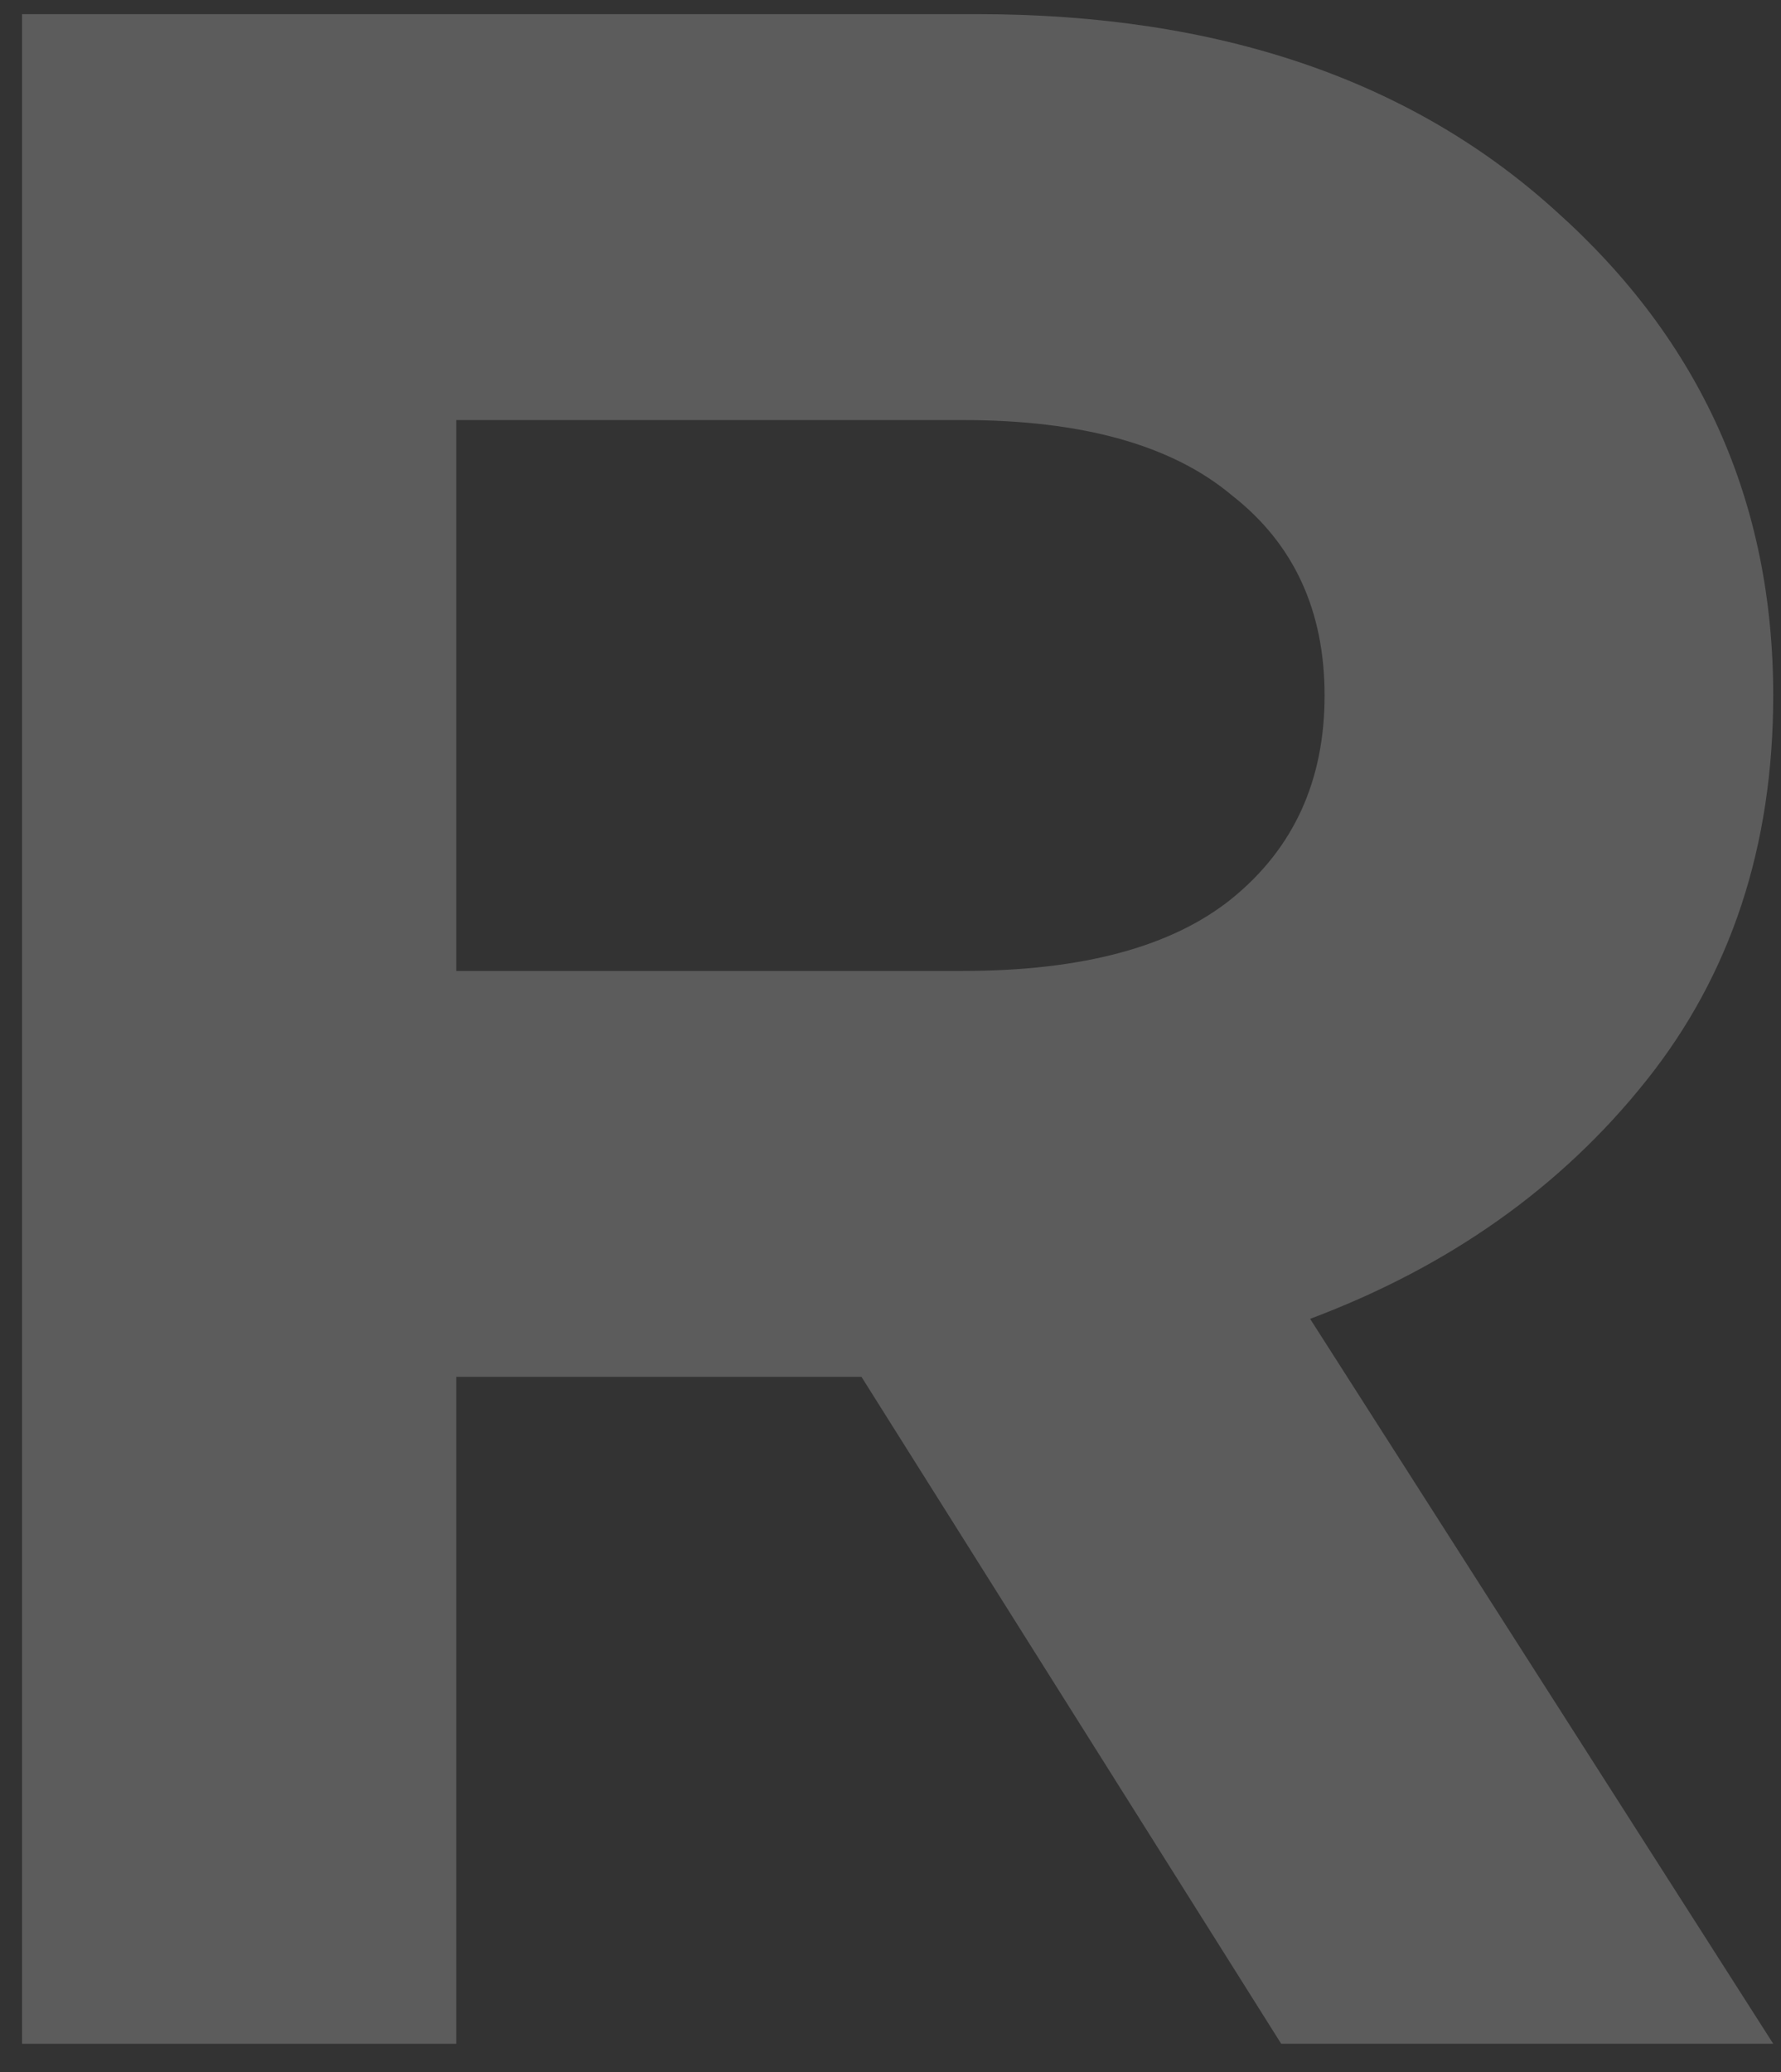 <svg width="49" height="57" fill="none" xmlns="http://www.w3.org/2000/svg"><rect width="100%" height="100%" fill="#333333" stroke="none"/><path opacity=".2" d="M.607 56.219V.389h26.28c6.637 0 11.945 1.807 15.927 5.423 3.982 3.563 5.972 8.003 5.972 13.32 0 4.147-1.166 7.683-3.504 10.607-2.333 2.925-5.415 5.105-9.237 6.54l12.741 19.94H35.248L23.701 37.874H12.552V56.22H.607Zm11.945-29.51h13.936c3.293 0 5.762-.665 7.407-1.994 1.7-1.383 2.548-3.244 2.548-5.583 0-2.34-.848-4.175-2.548-5.504-1.645-1.382-4.114-2.073-7.407-2.073H12.552v15.154Z" fill="#fff"/></svg>
